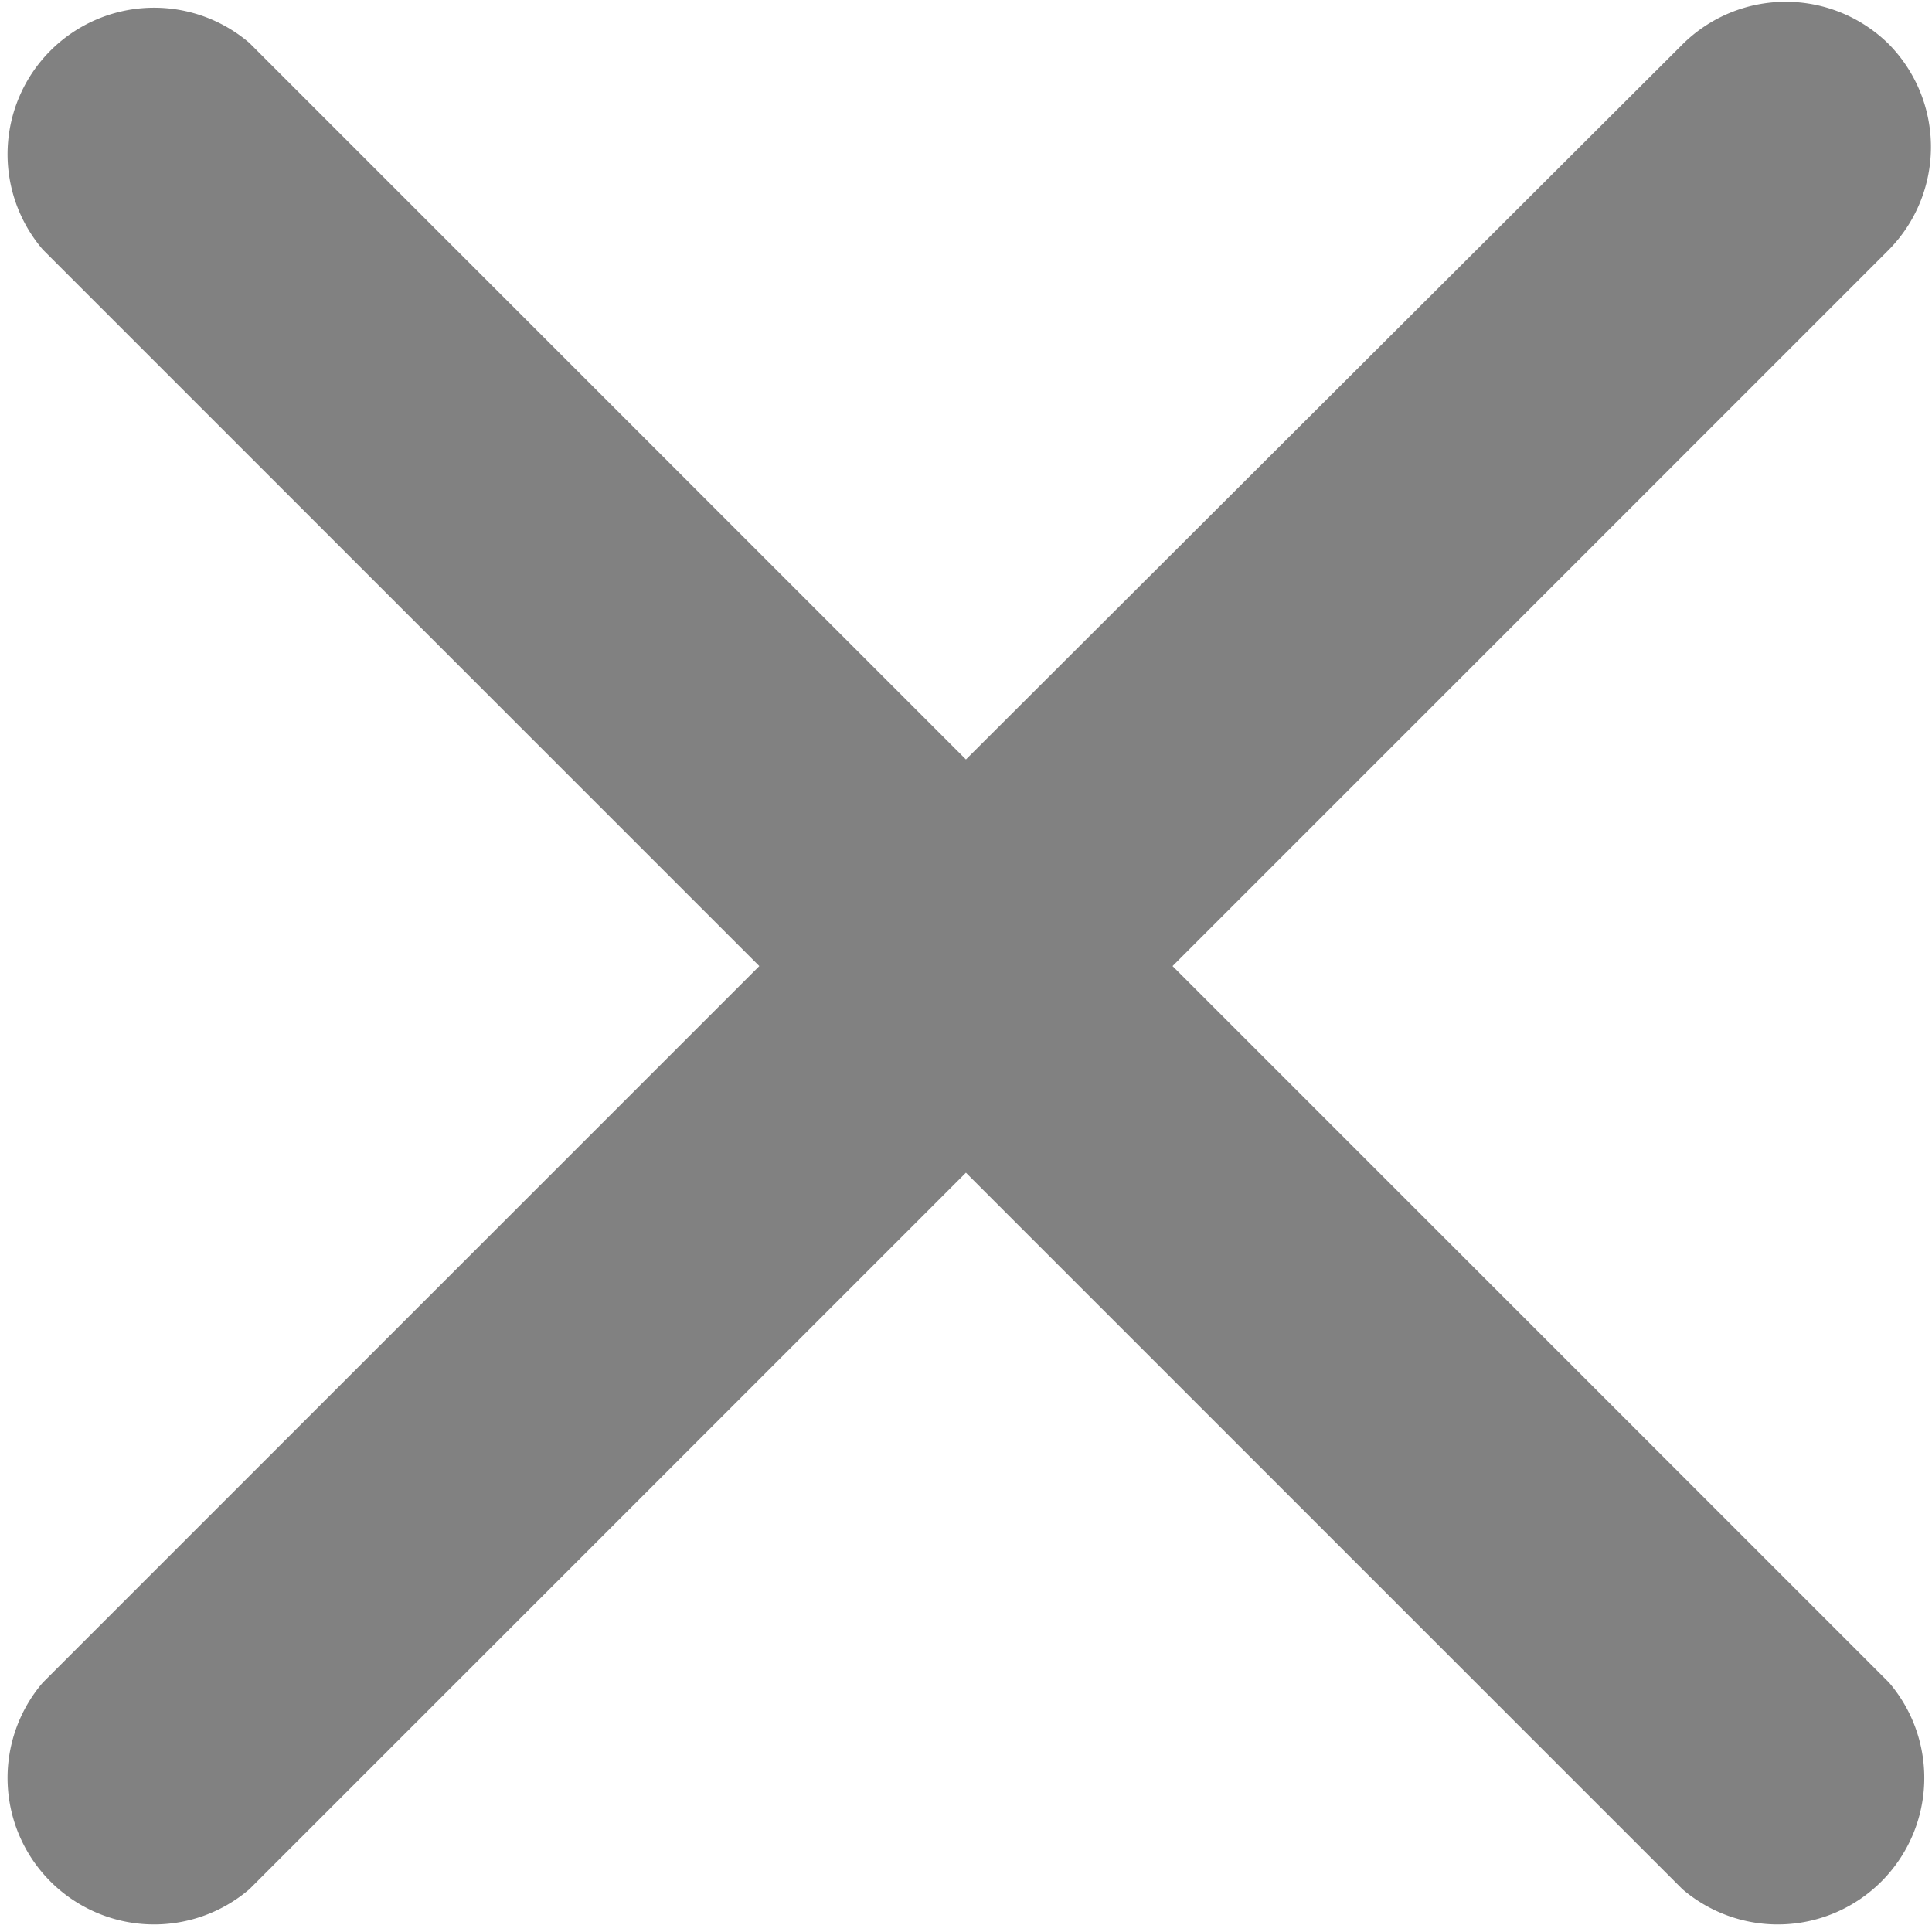 <svg xmlns="http://www.w3.org/2000/svg" width="13.185" height="13.185" viewBox="0 0 13.185 13.185">
  <g id="btn_close" transform="translate(5824 2462.593)">
    <path id="패스_17" data-name="패스 17" d="M18.3,5.71a1,1,0,0,0-1.41,0L12,10.59,7.11,5.7A1,1,0,0,0,5.7,7.11L10.59,12,5.7,16.89A1,1,0,0,0,7.11,18.3L12,13.41l4.89,4.89a1,1,0,0,0,1.41-1.41L13.41,12,18.3,7.11A1,1,0,0,0,18.3,5.71Z" transform="translate(-5829.408 -2468)" fill="#818181"/>
  </g>
</svg>
